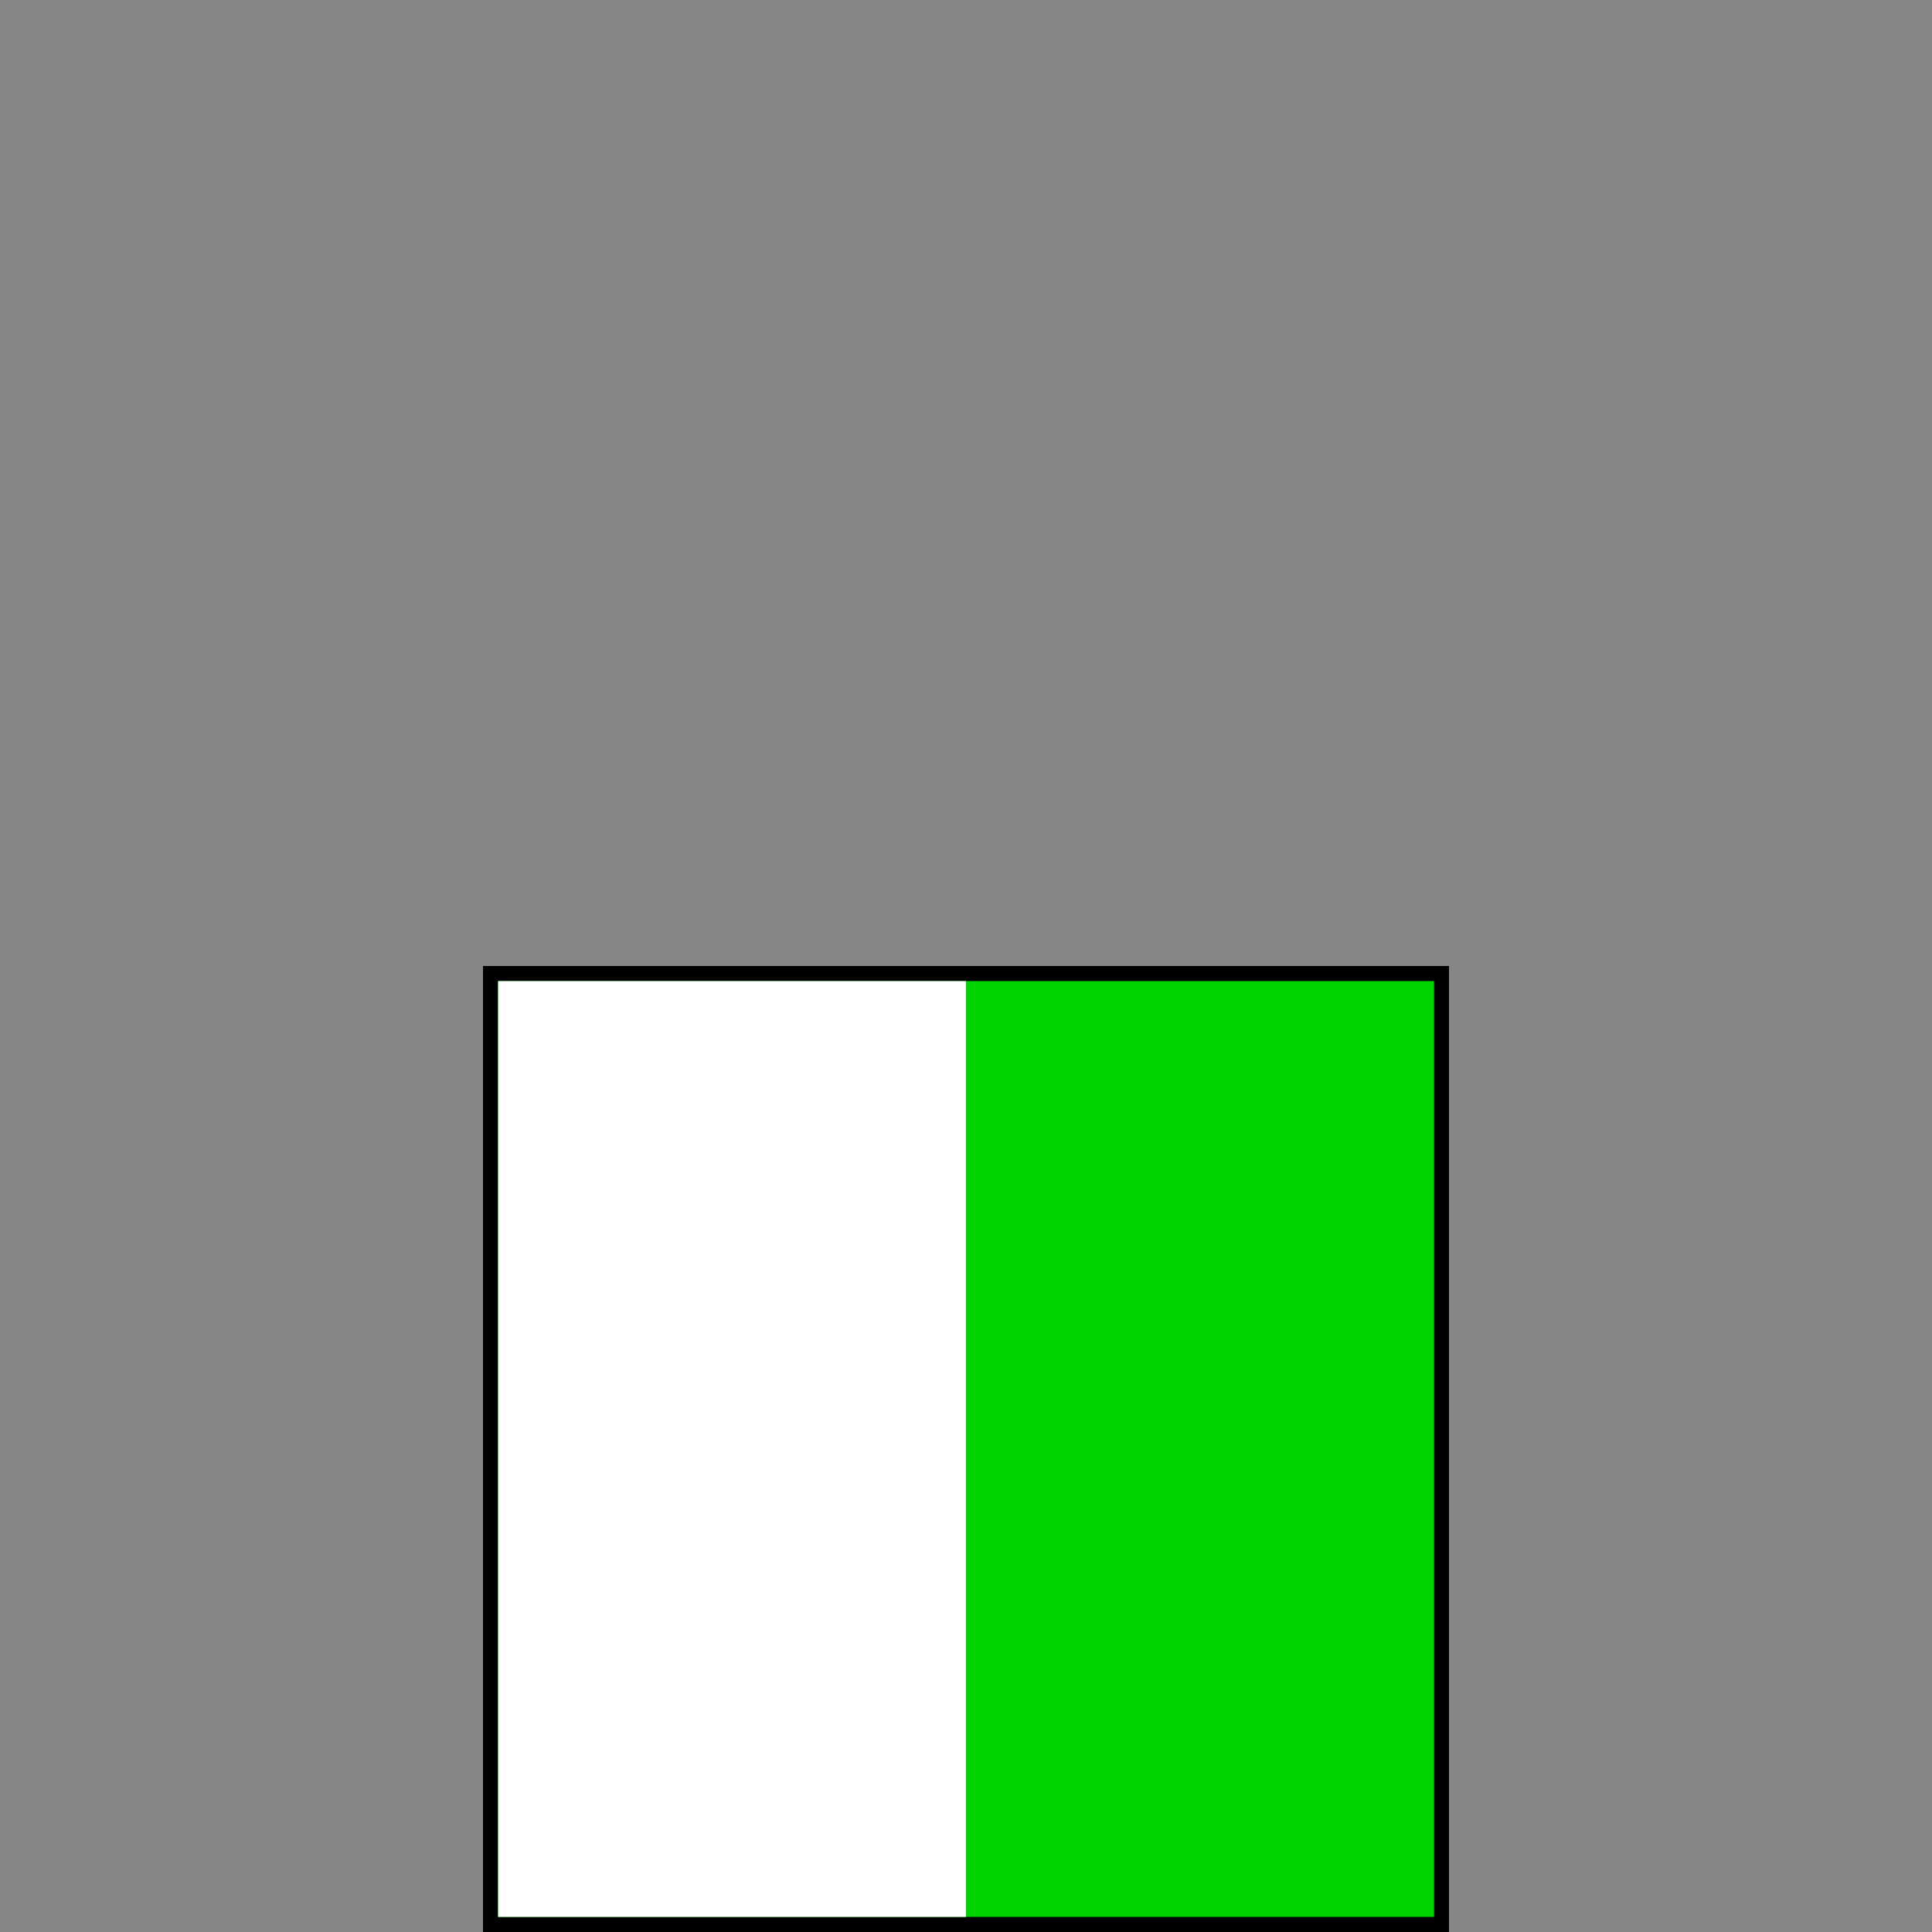 <?xml version="1.0" encoding="UTF-8" standalone="no"?>
<svg
   xmlns:dc="http://purl.org/dc/elements/1.1/"
   xmlns:cc="http://creativecommons.org/ns#"
   xmlns:rdf="http://www.w3.org/1999/02/22-rdf-syntax-ns#"
   xmlns:svg="http://www.w3.org/2000/svg"
   xmlns="http://www.w3.org/2000/svg"
   id="svg2"
   version="1.1"
   width="64"
   height="64">
  <rect width="100%" height="100%" fill="#808080" stroke="none"/>
  <defs
     id="defs6" />
  <g
     id="g3769"
     transform="translate(-107.732,-4.842)">
    <rect
       width="64"
       y="4.842"
       x="107.732"
       height="64"
       id="rect839"
       style="fill:#ffffff;fill-opacity:0.049;stroke-width:8.962" />
    <g
       transform="matrix(0.5,0,0,0.5,69.866,34.421)"
       id="g837">
      <rect
         style="fill:#000000;fill-opacity:1;fill-rule:nonzero;stroke:none;stroke-width:0.637"
         id="rect2987"
         width="64"
         height="64"
         x="107.732"
         y="4.842" />
      <rect
         y="5.842"
         x="108.732"
         height="62"
         width="62"
         id="rect850"
         style="fill:#00d400;stroke:none;stroke-width:0.984;stroke-linecap:round;stroke-linejoin:round;stroke-miterlimit:4;stroke-dasharray:none;paint-order:markers stroke fill;stop-color:#000000" />
      <rect
         style="fill:#ffffff;stroke:none;stroke-width:0.696;stroke-linecap:round;stroke-linejoin:round;stroke-miterlimit:4;stroke-dasharray:none;paint-order:markers stroke fill;stop-color:#000000"
         id="rect852"
         width="31"
         height="62"
         x="108.732"
         y="5.842" />
    </g>
  </g>
</svg>
